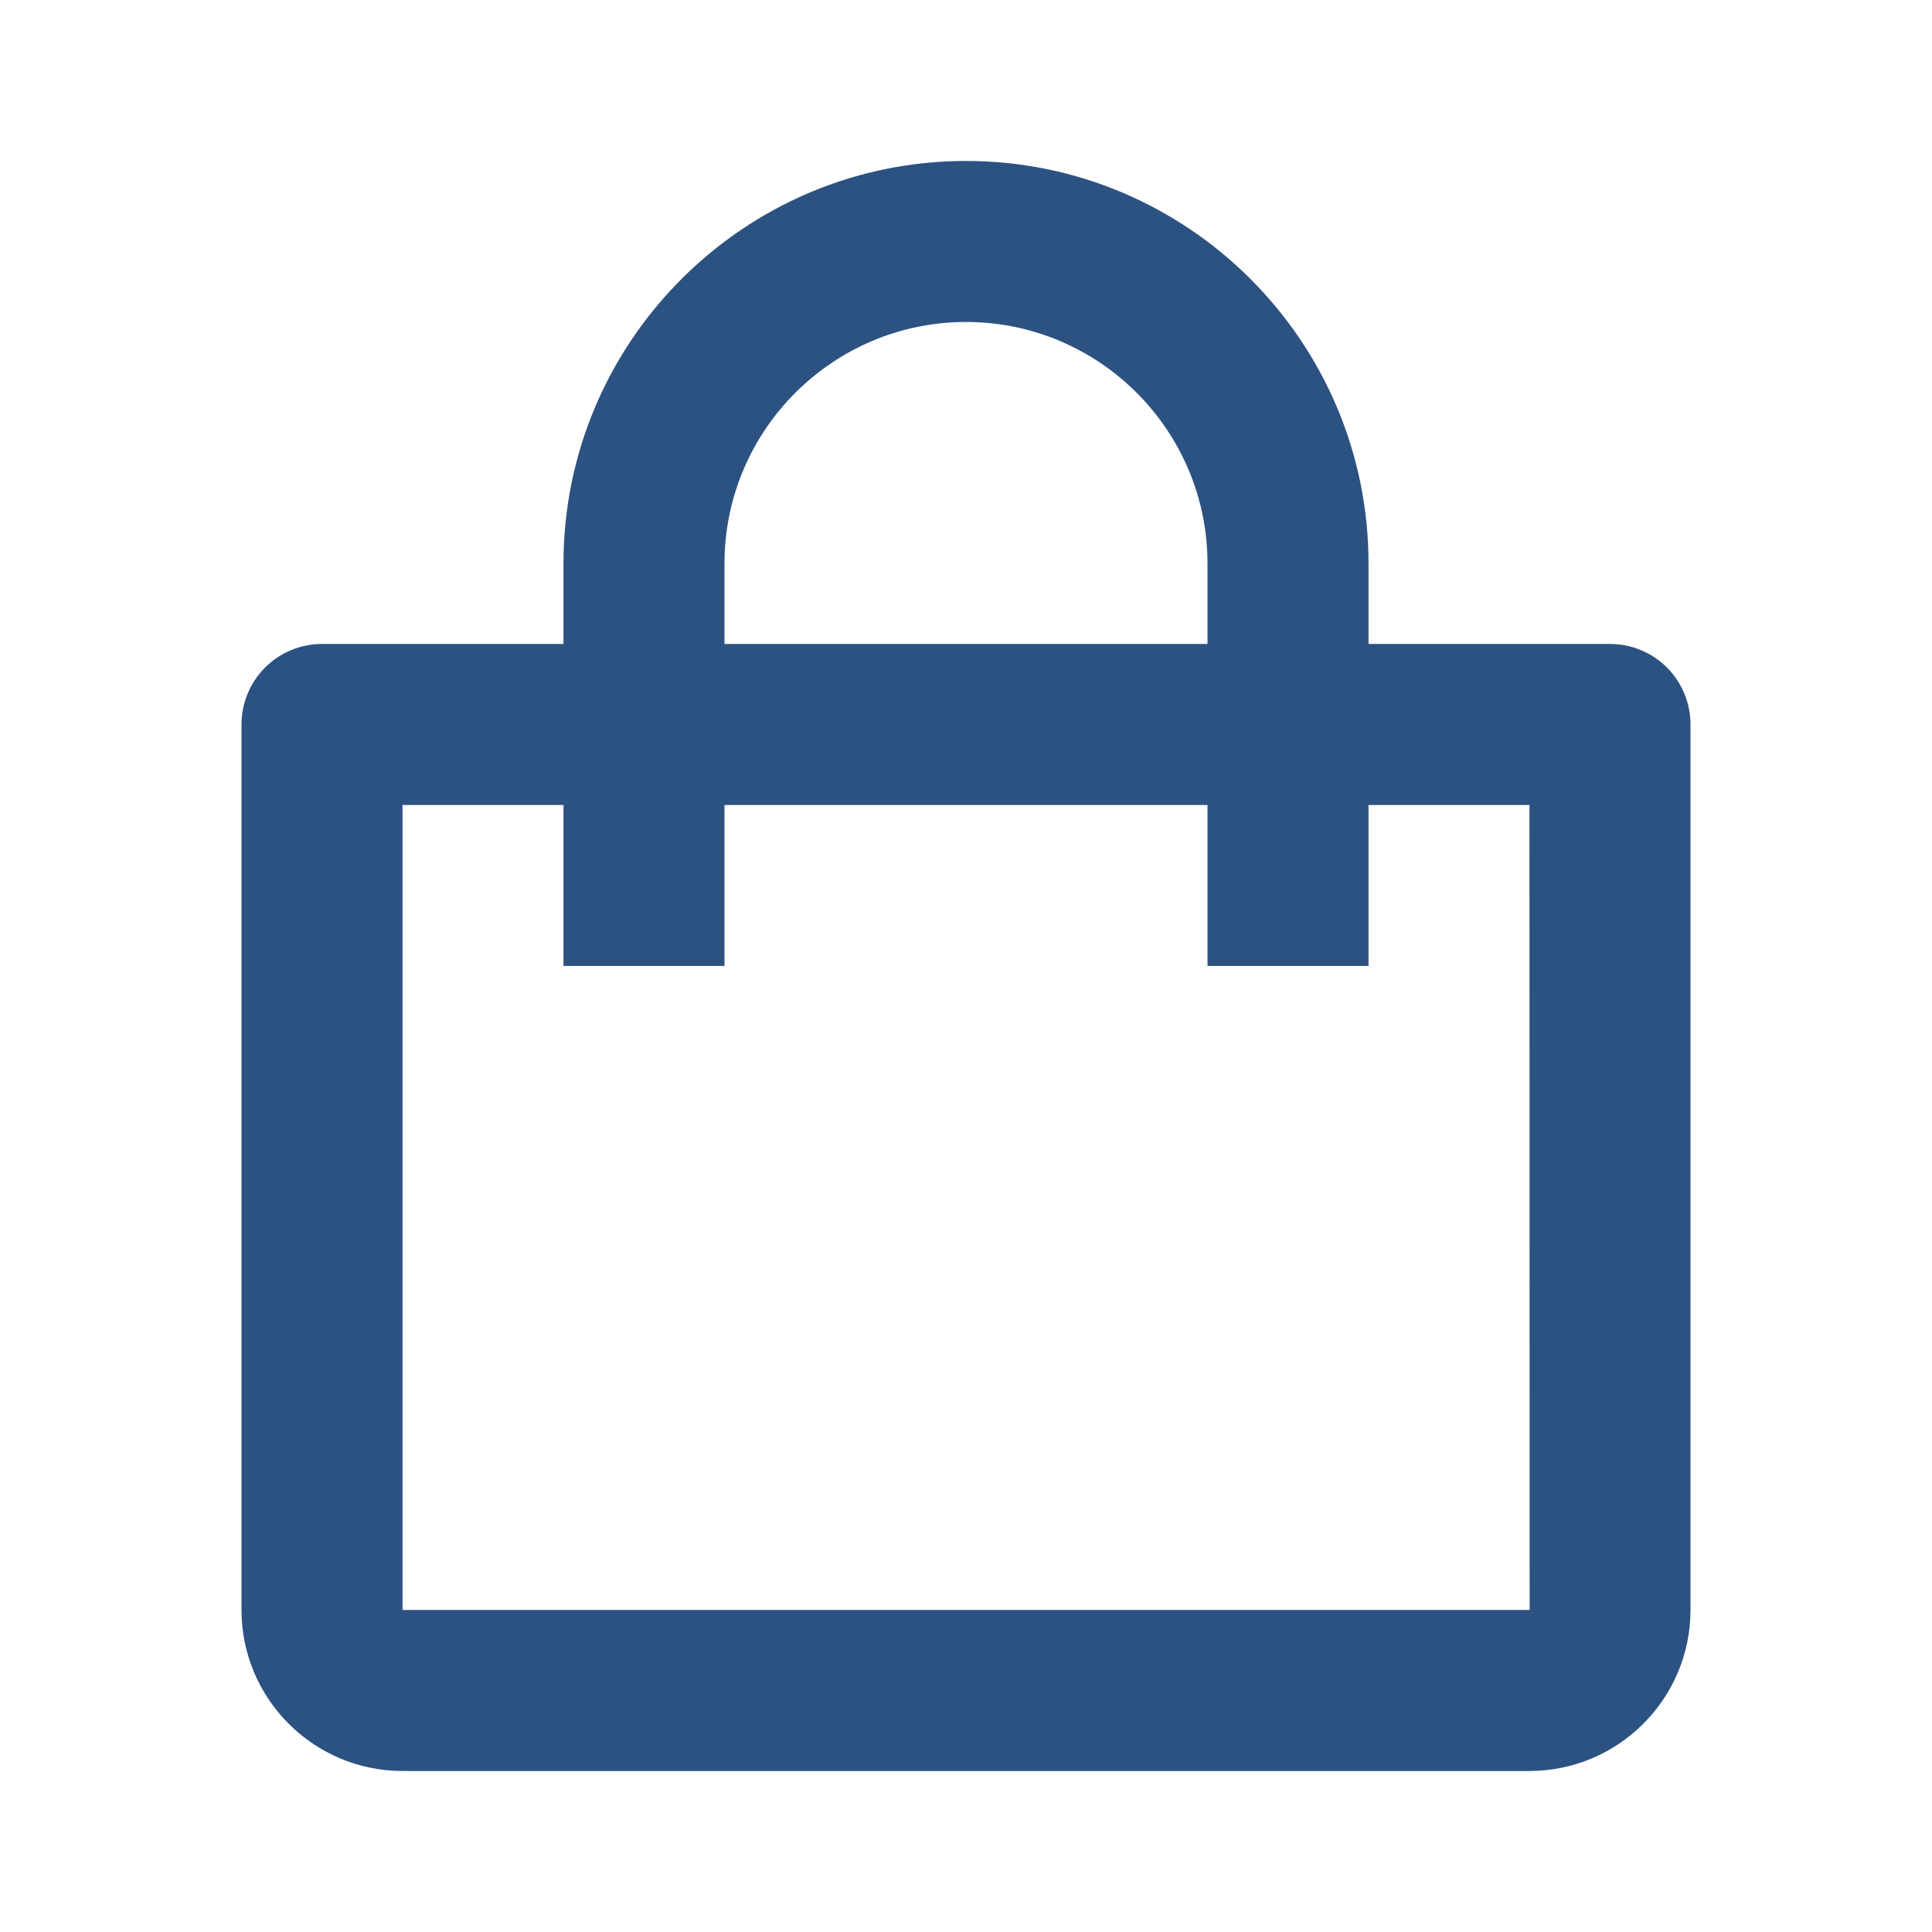 <svg width="32" height="32" viewBox="0 0 32 32" fill="none" xmlns="http://www.w3.org/2000/svg">
<path d="M6.667 29.333H25.333C26.804 29.333 28 28.137 28 26.666V11.999C28 11.646 27.86 11.307 27.61 11.056C27.359 10.806 27.02 10.666 26.667 10.666H22.667V9.333C22.667 5.657 19.676 2.666 16 2.666C12.324 2.666 9.333 5.657 9.333 9.333V10.666H5.333C4.98 10.666 4.641 10.806 4.391 11.056C4.14 11.307 4 11.646 4 11.999V26.666C4 28.137 5.196 29.333 6.667 29.333ZM12 9.333C12 7.127 13.795 5.333 16 5.333C18.205 5.333 20 7.127 20 9.333V10.666H12V9.333ZM6.667 13.333H9.333V15.999H12V13.333H20V15.999H22.667V13.333H25.333L25.336 26.666H6.667V13.333Z" fill="#2C5282"/>
</svg>
